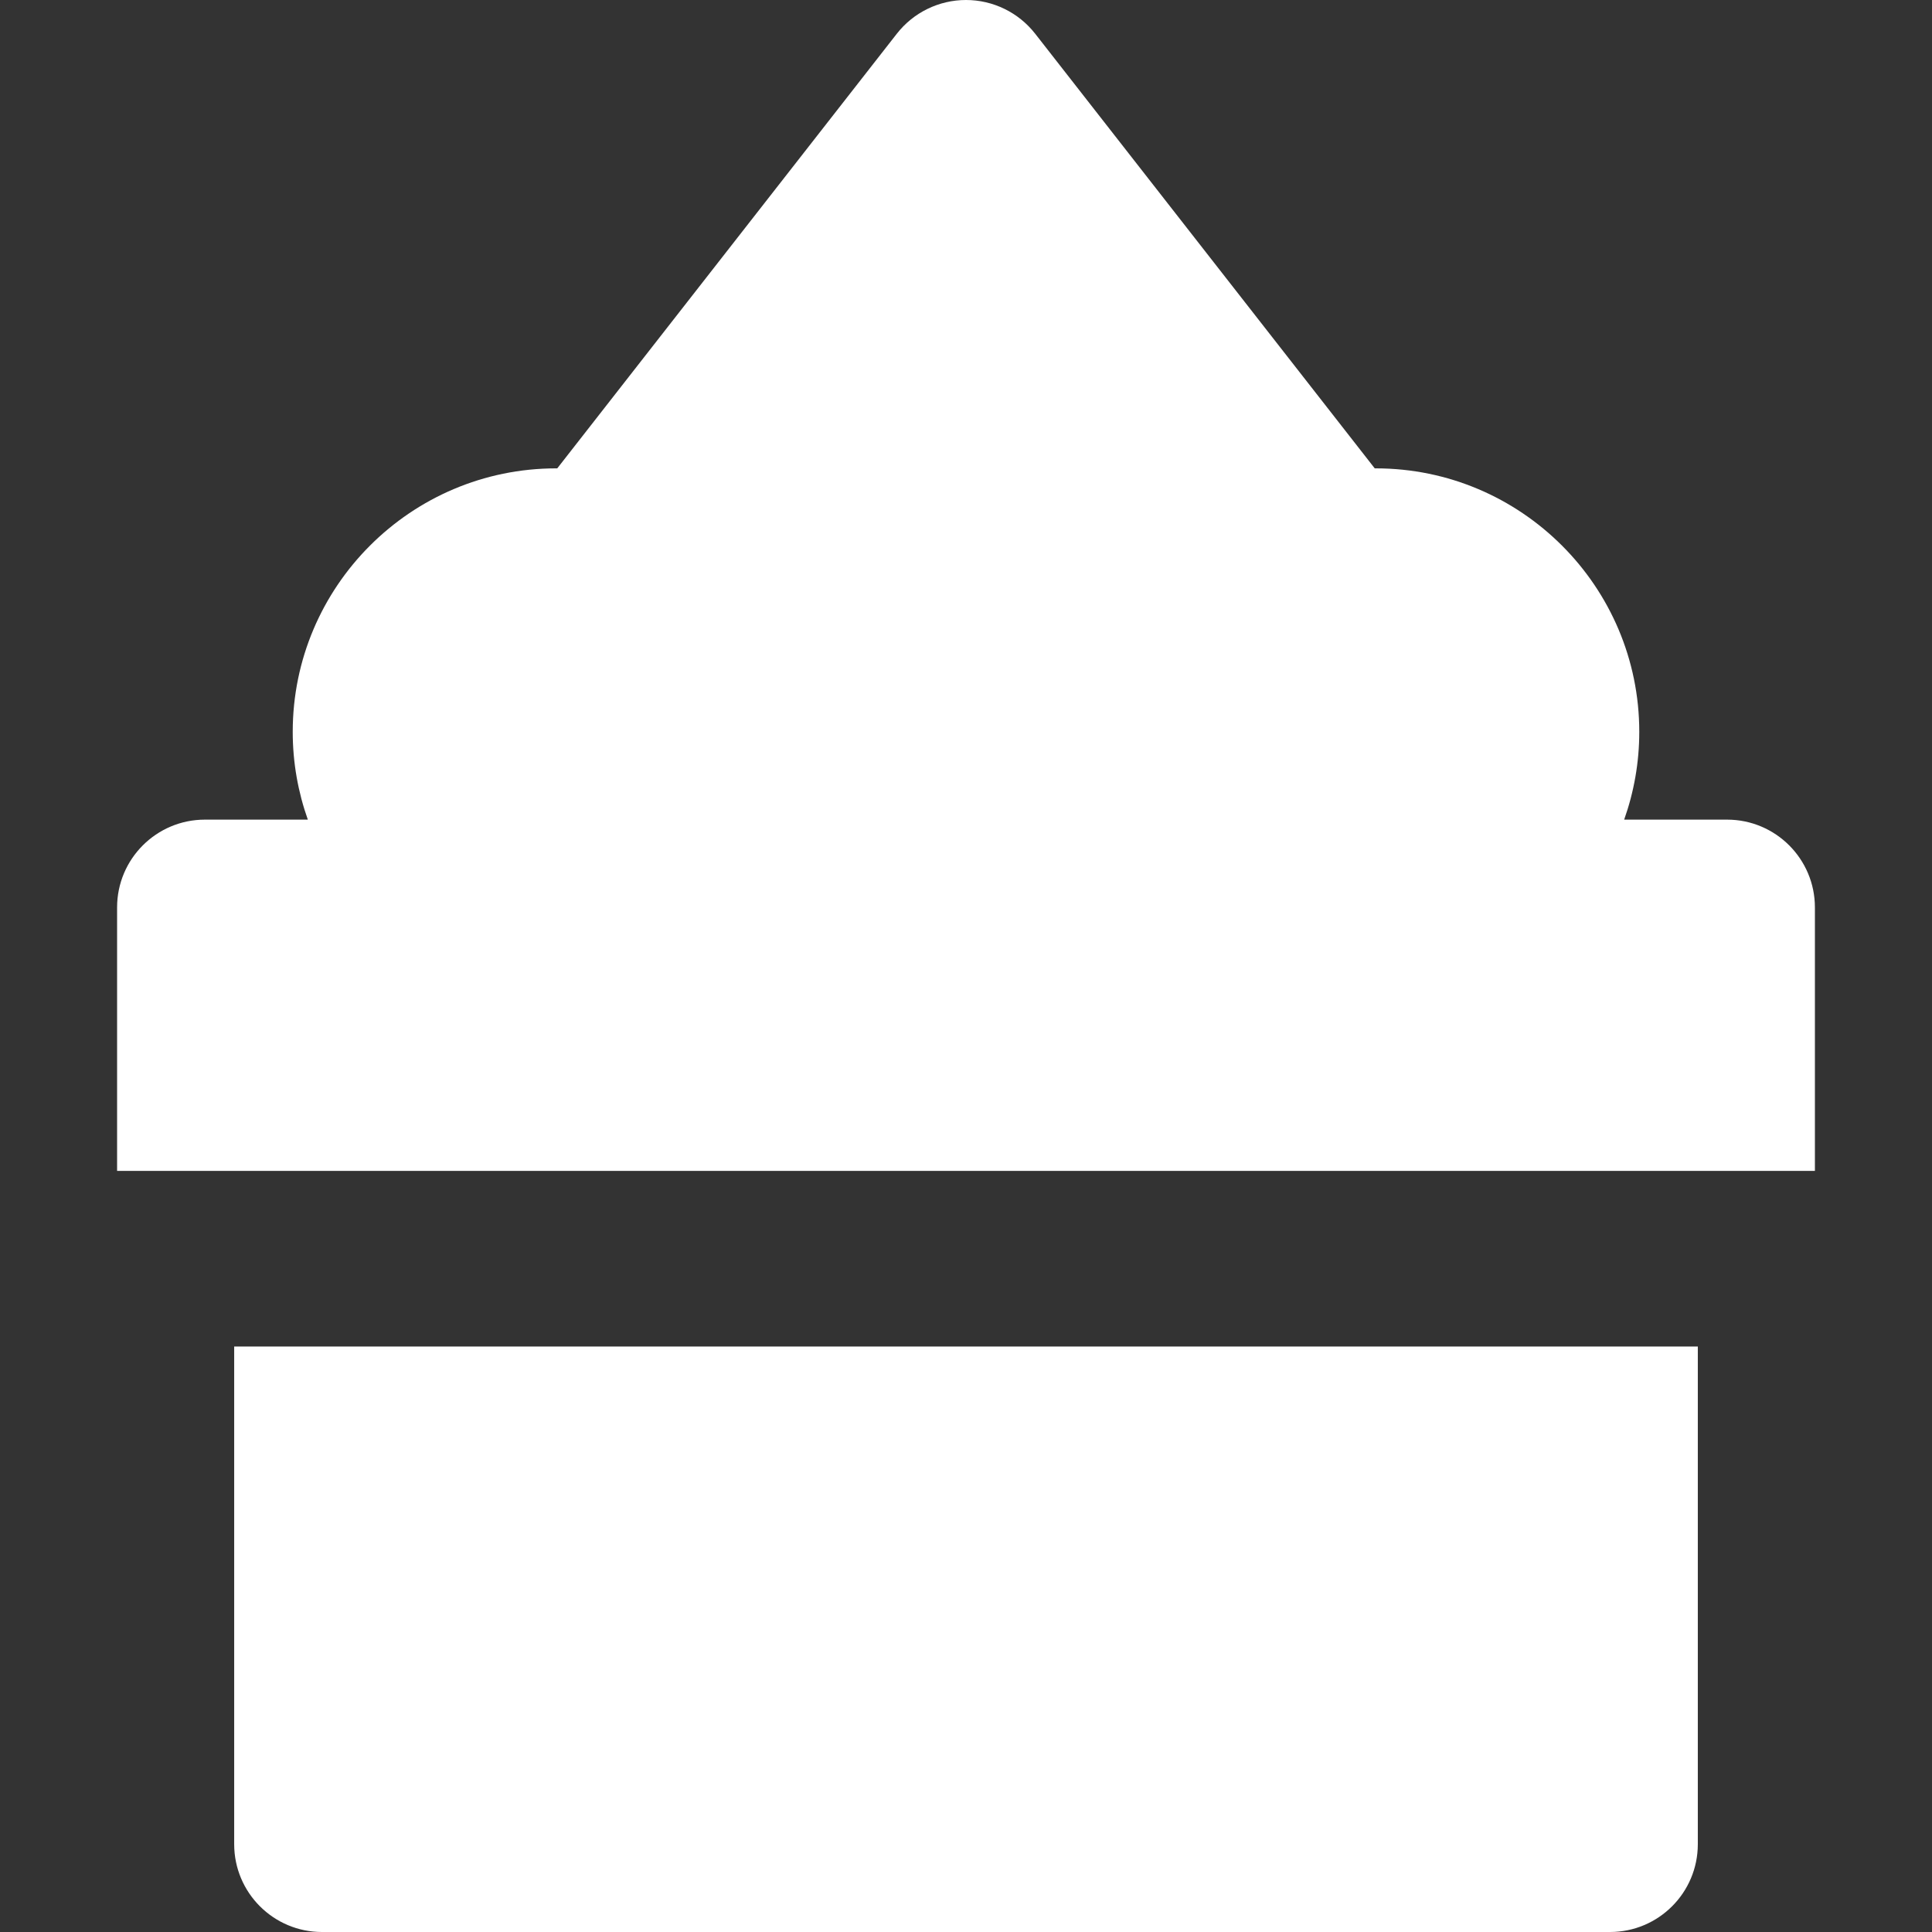 <?xml version="1.0" encoding="iso-8859-1"?>
<!-- Uploaded to: SVG Repo, www.svgrepo.com, Generator: SVG Repo Mixer Tools -->
<svg fill="#FFFFFF" height="800px" width="800px" version="1.1" id="Layer_1" xmlns="http://www.w3.org/2000/svg" xmlns:xlink="http://www.w3.org/1999/xlink" 
	 viewBox="0 0 512 512" xml:space="preserve">
<rect x="0" y="0" width="512" height="512" fill="#333333" stroke="none"/>
<g>
	<g>
		<path d="M62.061,356.849v131.879c0,12.853,10.42,23.273,23.273,23.273h341.333c12.853,0,23.273-10.42,23.273-23.273V356.849
			H62.061z"/>
	</g>
</g>
<g>
	<g>
		<path d="M457.697,217.212h-27.276c2.583-7.284,4.003-15.115,4.003-23.273c0-38.498-31.319-69.818-69.818-69.818h-0.286
			L274.339,8.946C269.928,3.3,263.163,0,256,0s-13.928,3.3-18.339,8.946l-89.982,115.175h-0.286
			c-38.498,0-69.818,31.32-69.818,69.818c0,8.158,1.42,15.988,4.003,23.273H54.303c-12.853,0-23.273,10.42-23.273,23.273v69.818
			H480.97v-69.818C480.97,227.632,470.55,217.212,457.697,217.212z"/>
	</g>
</g>
</svg>